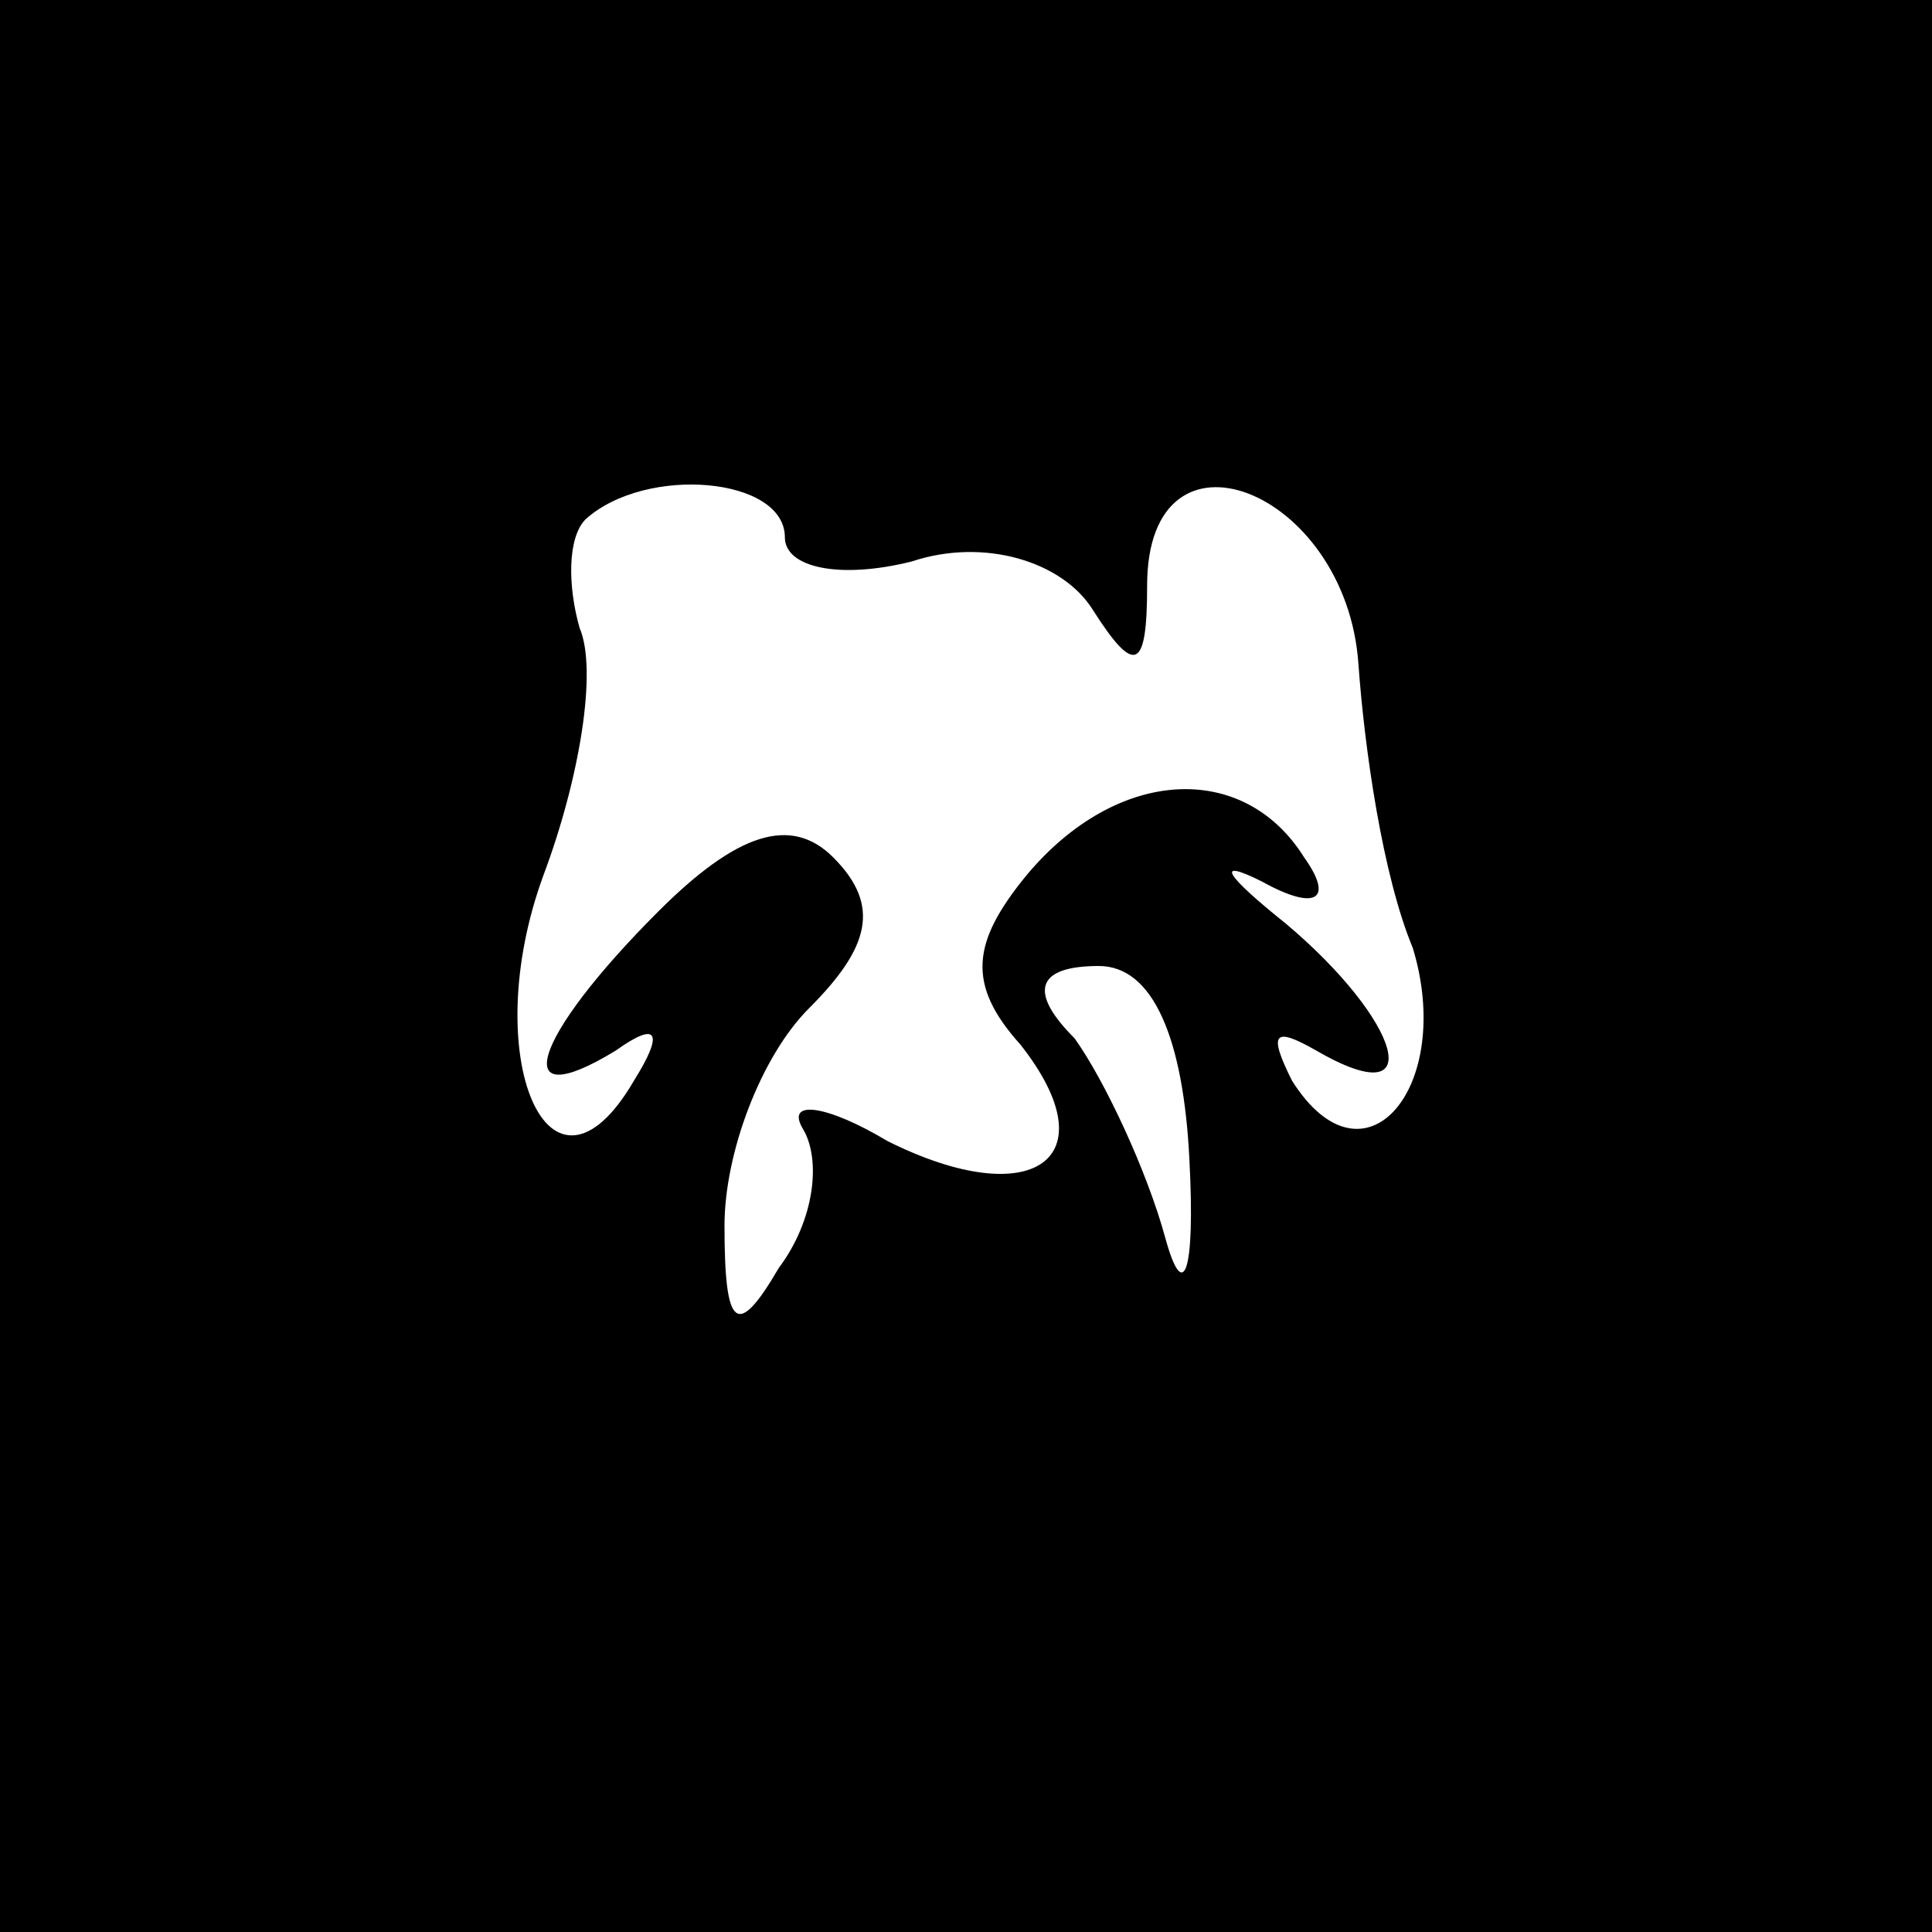 <?xml version="1.0" standalone="no"?>
<!DOCTYPE svg PUBLIC "-//W3C//DTD SVG 20010904//EN"
 "http://www.w3.org/TR/2001/REC-SVG-20010904/DTD/svg10.dtd">
<svg version="1.0" xmlns="http://www.w3.org/2000/svg"
 width="32pt" height="32pt" viewBox="0 0 32 32"
 preserveAspectRatio="xMidYMid meet">
<rect x="0" y="0" width="32" height="32" fill="#808080" stroke="none"/>
<g transform="translate(0,32) scale(0.1,-0.1)"
fill="#000000" stroke="none">
<path fill="#000000" stroke="none" d="M0 160 l0 -160 160 0 160 0 0 160 0
160 -160 0 -160 0 0 -160z"/>
<path fill="#ffffff" stroke="none" d="M130 231 c0 -5 9 -7 21 -4 12 4 25 0
30 -8 7 -11 9 -10 9 4 0 29 33 16 35 -13 1 -14 4 -35 9 -47 7 -23 -8 -41 -20
-22 -4 8 -3 9 4 5 19 -11 14 5 -5 21 -10 8 -12 11 -4 7 9 -5 12 -3 7 4 -10 16
-31 15 -46 -3 -9 -11 -10 -18 -1 -28 15 -19 2 -28 -22 -16 -10 6 -17 7 -14 2
3 -5 2 -15 -4 -23 -7 -12 -9 -10 -9 7 0 12 6 28 14 36 10 10 12 17 4 25 -7 7
-16 4 -29 -9 -21 -21 -25 -34 -7 -23 7 5 8 3 3 -5 -14 -24 -26 4 -15 34 6 16
9 34 6 41 -2 7 -2 15 1 18 10 9 33 7 33 -3z"/>
<path fill="#ffffff" stroke="none" d="M197 128 c1 -19 -1 -24 -4 -13 -3 11
-10 26 -15 33 -8 8 -6 12 4 12 9 0 14 -12 15 -32z"/>
</g>
</svg>
